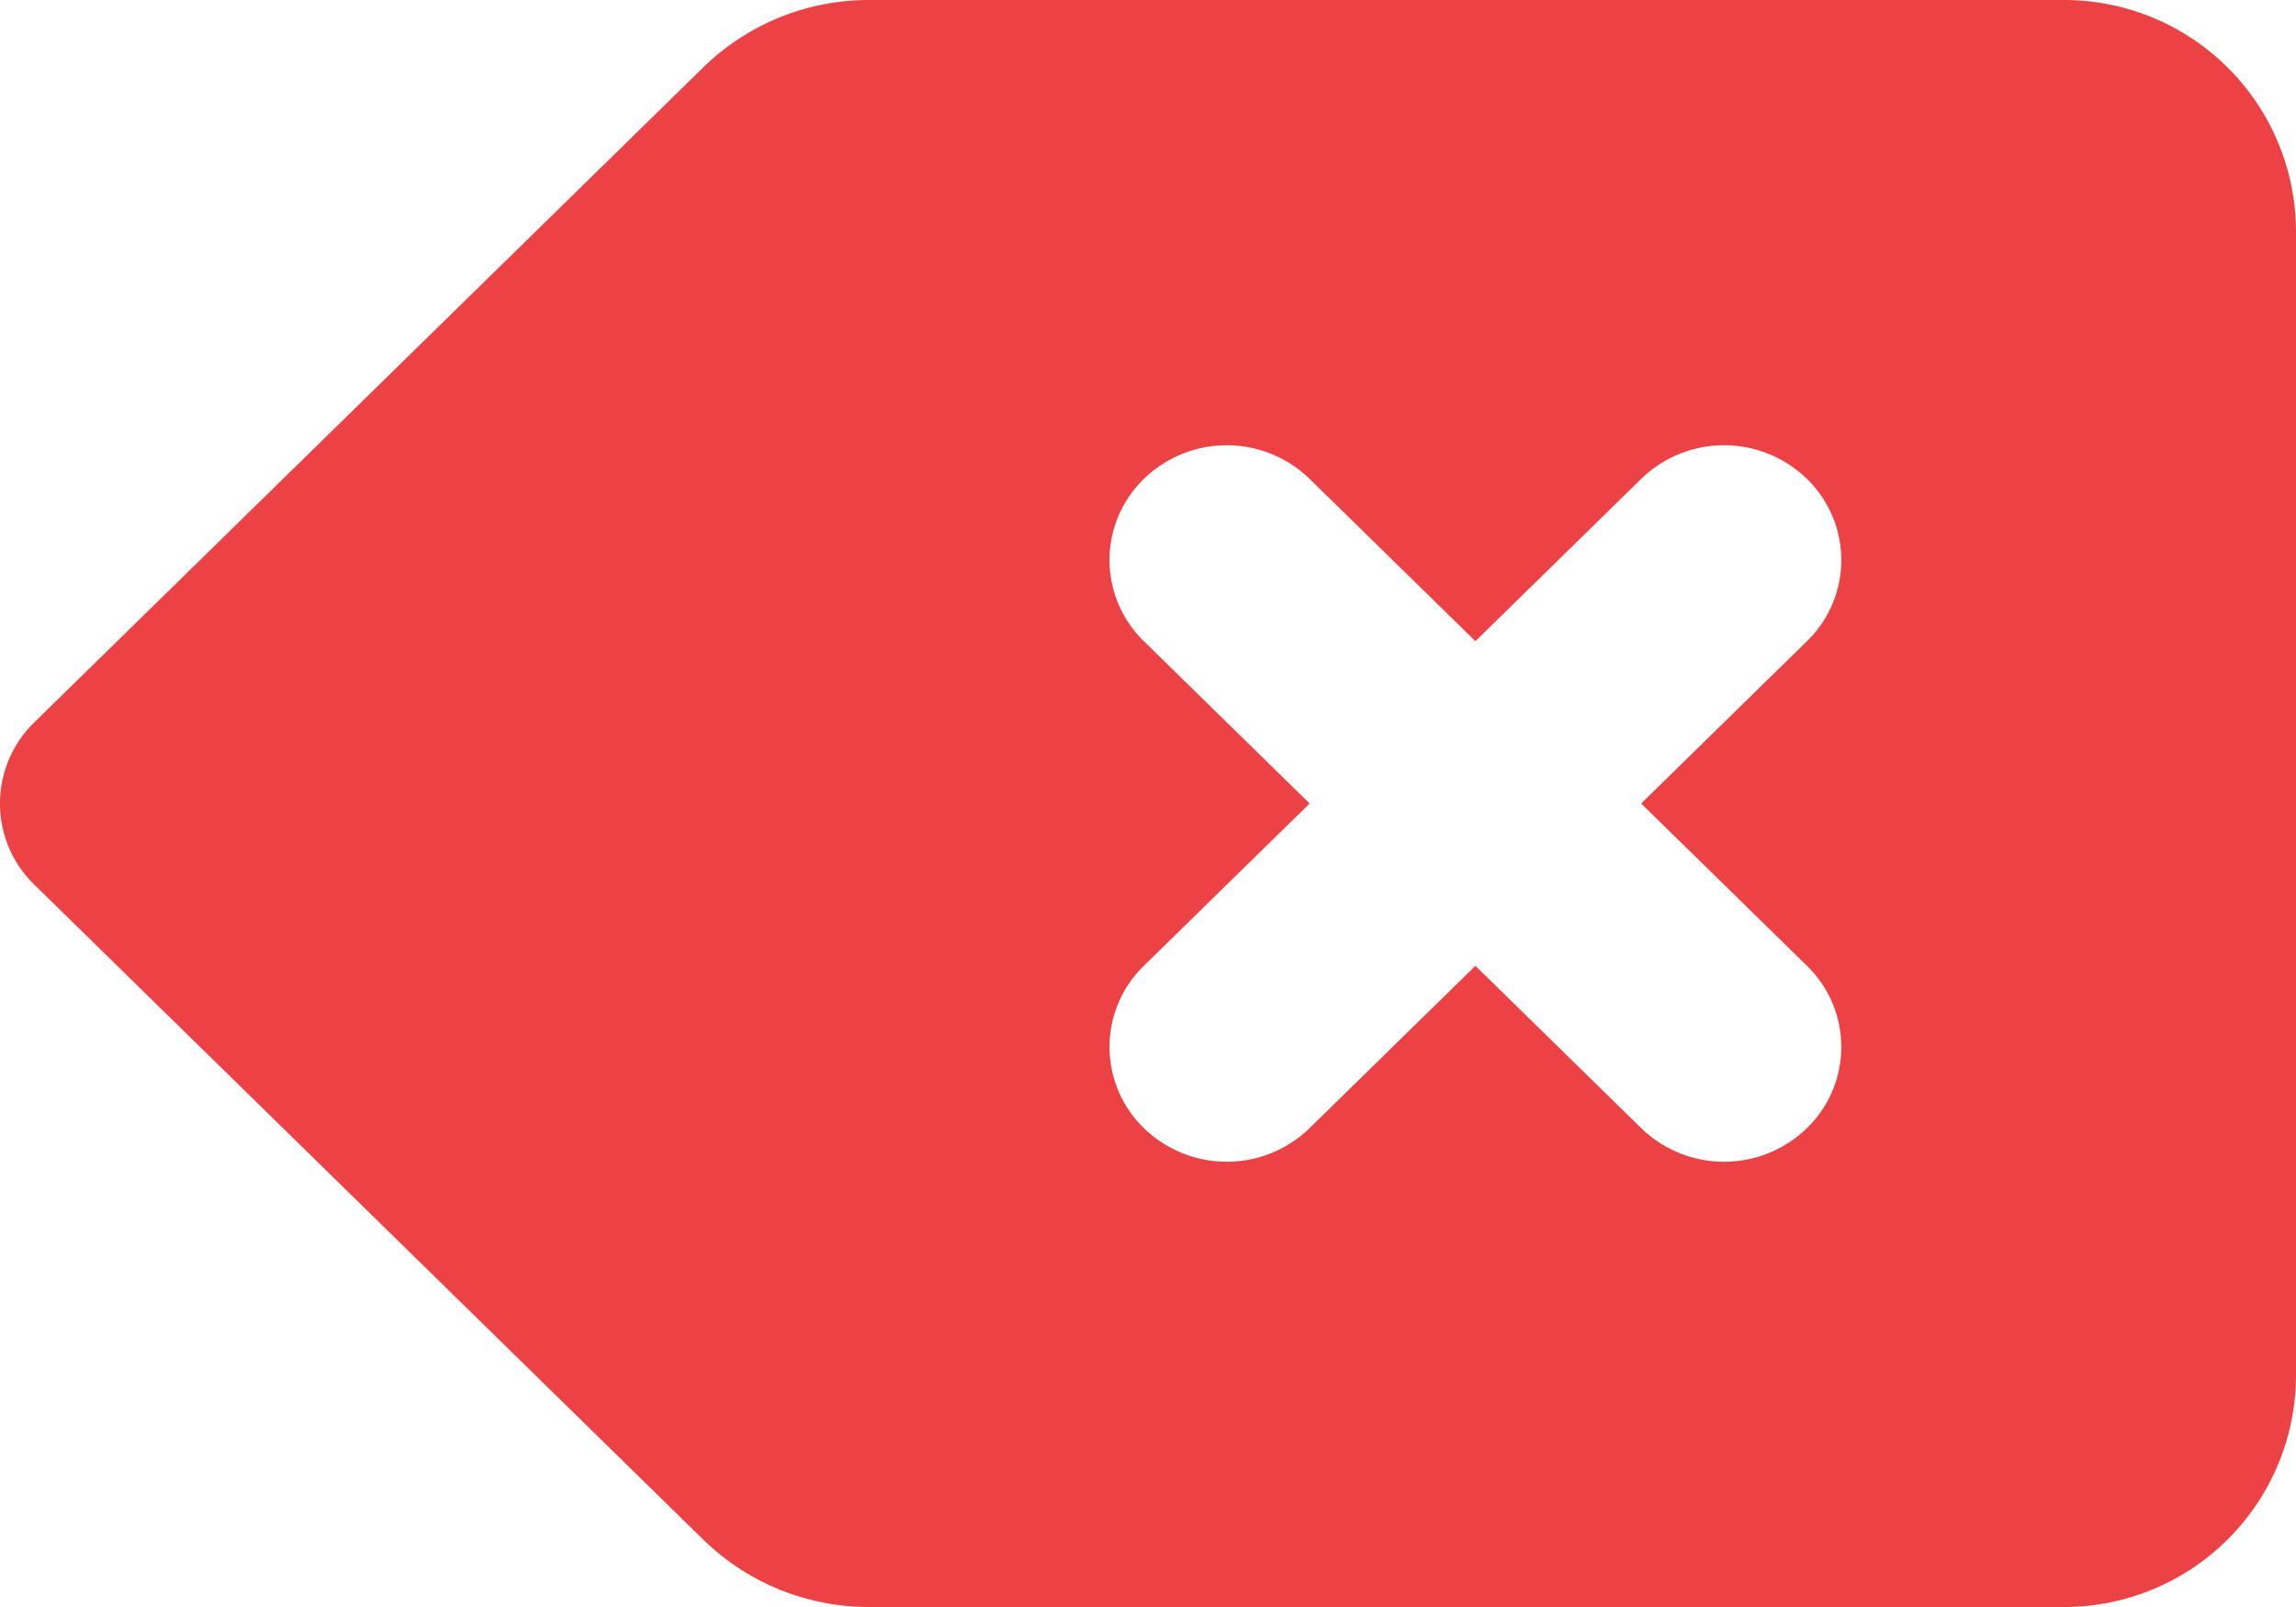 <svg xmlns="http://www.w3.org/2000/svg" width="20" height="14" viewBox="0 0 20 14">
  <path id="delete-f-svgrepo-com" d="M14.71,7l1.444-1.414a.985.985,0,0,0,0-1.414,1.036,1.036,0,0,0-1.444,0L13.266,5.586,11.822,4.172a1.036,1.036,0,0,0-1.444,0,.985.985,0,0,0,0,1.414L11.822,7,10.378,8.414a.985.985,0,0,0,0,1.414,1.036,1.036,0,0,0,1.444,0l1.444-1.414L14.71,9.828a1.036,1.036,0,0,0,1.444,0,.985.985,0,0,0,0-1.414ZM7.985,0H18.372a2.021,2.021,0,0,1,2.042,2V12a2.021,2.021,0,0,1-2.042,2H7.985a2.064,2.064,0,0,1-1.444-.586L.713,7.707a.985.985,0,0,1,0-1.414L6.541.586A2.064,2.064,0,0,1,7.985,0Z" transform="translate(-0.414)" fill="#ed4245"/>
</svg>
